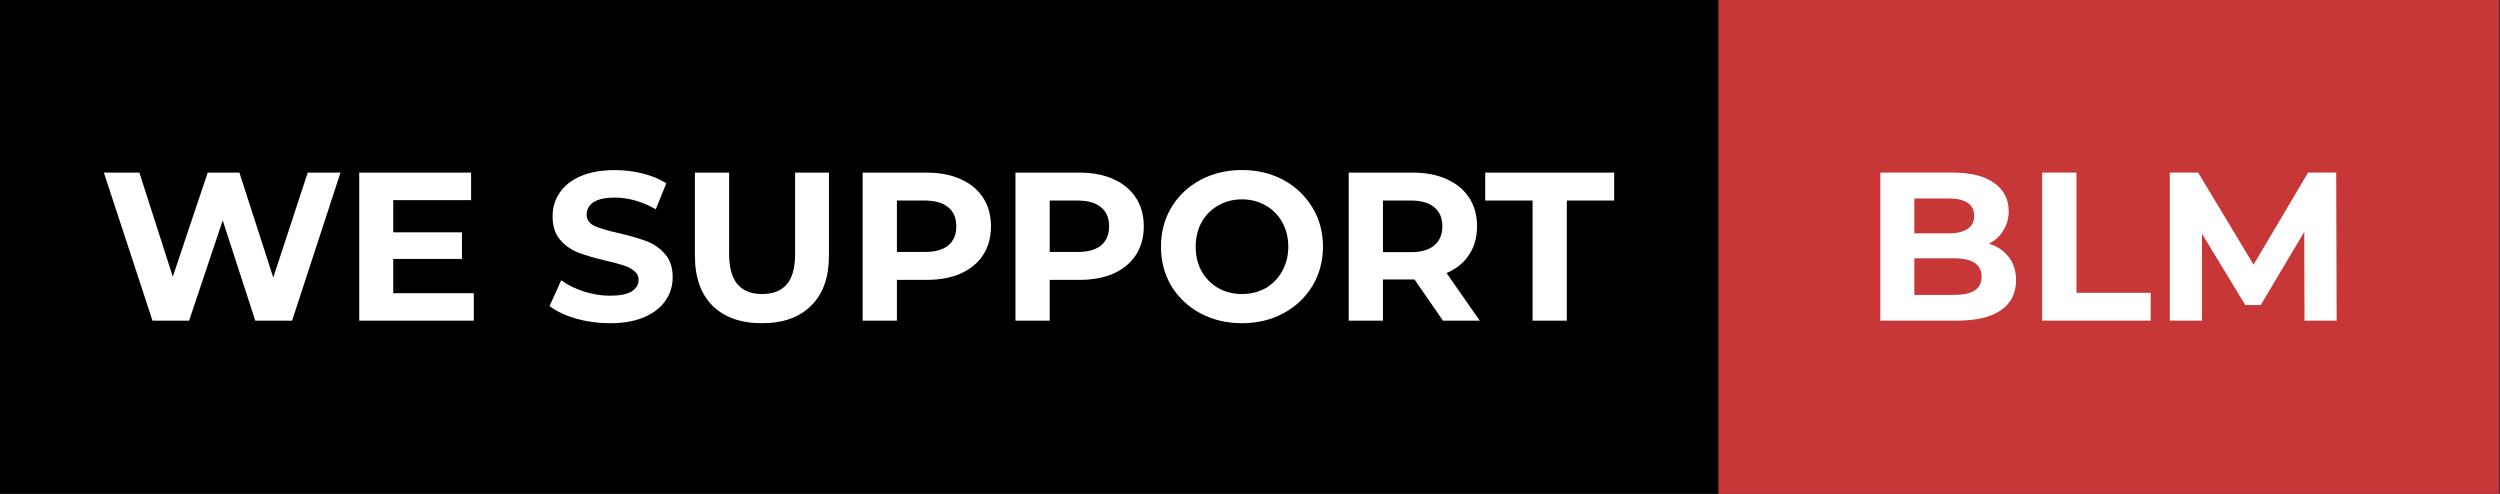 <svg width="253.12" height="49.999" version="1.1" viewBox="0 0 66.973 13.229" xmlns="http://www.w3.org/2000/svg">
 <rect x="0" y="0" width="66.973" height="13.229" fill="#333333" stroke="none"/>
 <g transform="matrix(.933 0 0 1 -14.144 -75)">
  <path d="m15.154 88.229h49.35v-13.229h-49.35z" style="fill-rule:evenodd;stroke-width:.054"/>
  <g transform="matrix(1.035 0 0 .966 .093 0)" style="fill:#fff;stroke-width:.147" aria-label="WE SUPPORT">
   <path d="m24.003 82.427-1.343 4.106h-1.021l-0.903-2.78-0.933 2.78h-1.015l-1.349-4.106h0.985l0.927 2.886 0.968-2.886h0.88l0.939 2.909 0.956-2.909z" style="fill:#fff;stroke-width:.147"/>
   <path d="m27.702 85.77v0.763h-3.179v-4.106h3.103v0.763h-2.159v0.892h1.906v0.739h-1.906v0.95z" style="fill:#fff;stroke-width:.147"/>
   <path d="m31.474 86.603q-0.487 0-0.944-0.129-0.452-0.135-0.727-0.346l0.323-0.716q0.264 0.194 0.628 0.311t0.727 0.117q0.405 0 0.598-0.117 0.194-0.123 0.194-0.323 0-0.147-0.117-0.24-0.111-0.1-0.293-0.158-0.176-0.059-0.481-0.129-0.469-0.111-0.768-0.223t-0.516-0.358q-0.211-0.246-0.211-0.657 0-0.358 0.194-0.645 0.194-0.293 0.581-0.463 0.393-0.17 0.956-0.17 0.393 0 0.768 0.094 0.375 0.094 0.657 0.27l-0.293 0.722q-0.569-0.323-1.138-0.323-0.399 0-0.592 0.129-0.188 0.129-0.188 0.34t0.217 0.317q0.223 0.1 0.675 0.199 0.469 0.111 0.768 0.223 0.299 0.111 0.51 0.352 0.217 0.24 0.217 0.651 0 0.352-0.199 0.645-0.194 0.287-0.587 0.458-0.393 0.17-0.956 0.17z" style="fill:#fff;stroke-width:.147"/>
   <path d="m35.695 86.603q-0.88 0-1.373-0.487-0.487-0.487-0.487-1.39v-2.299h0.95v2.264q0 1.103 0.915 1.103 0.446 0 0.68-0.264 0.235-0.27 0.235-0.839v-2.264h0.939v2.299q0 0.903-0.493 1.39-0.487 0.487-1.367 0.487z" style="fill:#fff;stroke-width:.147"/>
   <path d="m40.266 82.427q0.546 0 0.944 0.182 0.405 0.182 0.622 0.516t0.217 0.792q0 0.452-0.217 0.792-0.217 0.334-0.622 0.516-0.399 0.176-0.944 0.176h-0.827v1.132h-0.95v-4.106zm-0.053 2.2q0.428 0 0.651-0.182 0.223-0.188 0.223-0.528 0-0.346-0.223-0.528-0.223-0.188-0.651-0.188h-0.774v1.425z" style="fill:#fff;stroke-width:.147"/>
   <path d="m44.505 82.427q0.546 0 0.944 0.182 0.405 0.182 0.622 0.516t0.217 0.792q0 0.452-0.217 0.792-0.217 0.334-0.622 0.516-0.399 0.176-0.944 0.176h-0.827v1.132h-0.95v-4.106zm-0.053 2.2q0.428 0 0.651-0.182 0.223-0.188 0.223-0.528 0-0.346-0.223-0.528-0.223-0.188-0.651-0.188h-0.774v1.425z" style="fill:#fff;stroke-width:.147"/>
   <path d="m49.012 86.603q-0.639 0-1.156-0.276-0.51-0.276-0.804-0.757-0.287-0.487-0.287-1.091 0-0.604 0.287-1.085 0.293-0.487 0.804-0.763 0.516-0.276 1.156-0.276 0.639 0 1.15 0.276 0.51 0.276 0.804 0.763 0.293 0.481 0.293 1.085 0 0.604-0.293 1.091-0.293 0.481-0.804 0.757-0.51 0.276-1.15 0.276zm0-0.809q0.364 0 0.657-0.164 0.293-0.17 0.458-0.469 0.17-0.299 0.17-0.68 0-0.381-0.17-0.68-0.164-0.299-0.458-0.463-0.293-0.17-0.657-0.17-0.364 0-0.657 0.17-0.293 0.164-0.463 0.463-0.164 0.299-0.164 0.68 0 0.381 0.164 0.68 0.17 0.299 0.463 0.469 0.293 0.164 0.657 0.164z" style="fill:#fff;stroke-width:.147"/>
   <path d="m54.589 86.533-0.792-1.144h-0.874v1.144h-0.95v-4.106h1.777q0.546 0 0.944 0.182 0.405 0.182 0.622 0.516t0.217 0.792q0 0.458-0.223 0.792-0.217 0.328-0.622 0.504l0.921 1.32zm-0.018-2.616q0-0.346-0.223-0.528-0.223-0.188-0.651-0.188h-0.774v1.431h0.774q0.428 0 0.651-0.188 0.223-0.188 0.223-0.528z" style="fill:#fff;stroke-width:.147"/>
   <path d="m57.074 83.201h-1.314v-0.774h3.578v0.774h-1.314v3.332h-0.95z" style="fill:#fff;stroke-width:.147"/>
  </g>
  <path d="m64.504 88.229h22.408v-13.229h-22.408z" style="fill-rule:evenodd;fill:#c83737;stroke-width:.036"/>
  <g transform="matrix(1.035 0 0 .966 -.951 0)" style="fill:#fff;stroke-width:.147" aria-label="BLM">
   <path d="m70.745 84.398q0.352 0.111 0.551 0.375 0.199 0.258 0.199 0.639 0 0.54-0.422 0.833-0.416 0.287-1.22 0.287h-2.123v-4.106h2.006q0.751 0 1.15 0.287 0.405 0.287 0.405 0.78 0 0.299-0.147 0.534-0.141 0.235-0.399 0.37zm-2.071-1.255v0.968h0.944q0.352 0 0.534-0.123 0.182-0.123 0.182-0.364t-0.182-0.358q-0.182-0.123-0.534-0.123zm1.109 2.675q0.375 0 0.563-0.123 0.194-0.123 0.194-0.381 0-0.51-0.757-0.51h-1.109v1.015z" style="fill:#fff;stroke-width:.147"/>
   <path d="m72.221 82.427h0.95v3.332h2.059v0.774h-3.009z" style="fill:#fff;stroke-width:.147"/>
   <path d="m79.497 86.533-0.006-2.464-1.208 2.03h-0.428l-1.202-1.977v2.411h-0.892v-4.106h0.786l1.537 2.552 1.513-2.552h0.78l0.012 4.106z" style="fill:#fff;stroke-width:.147"/>
  </g>
 </g>
</svg>
